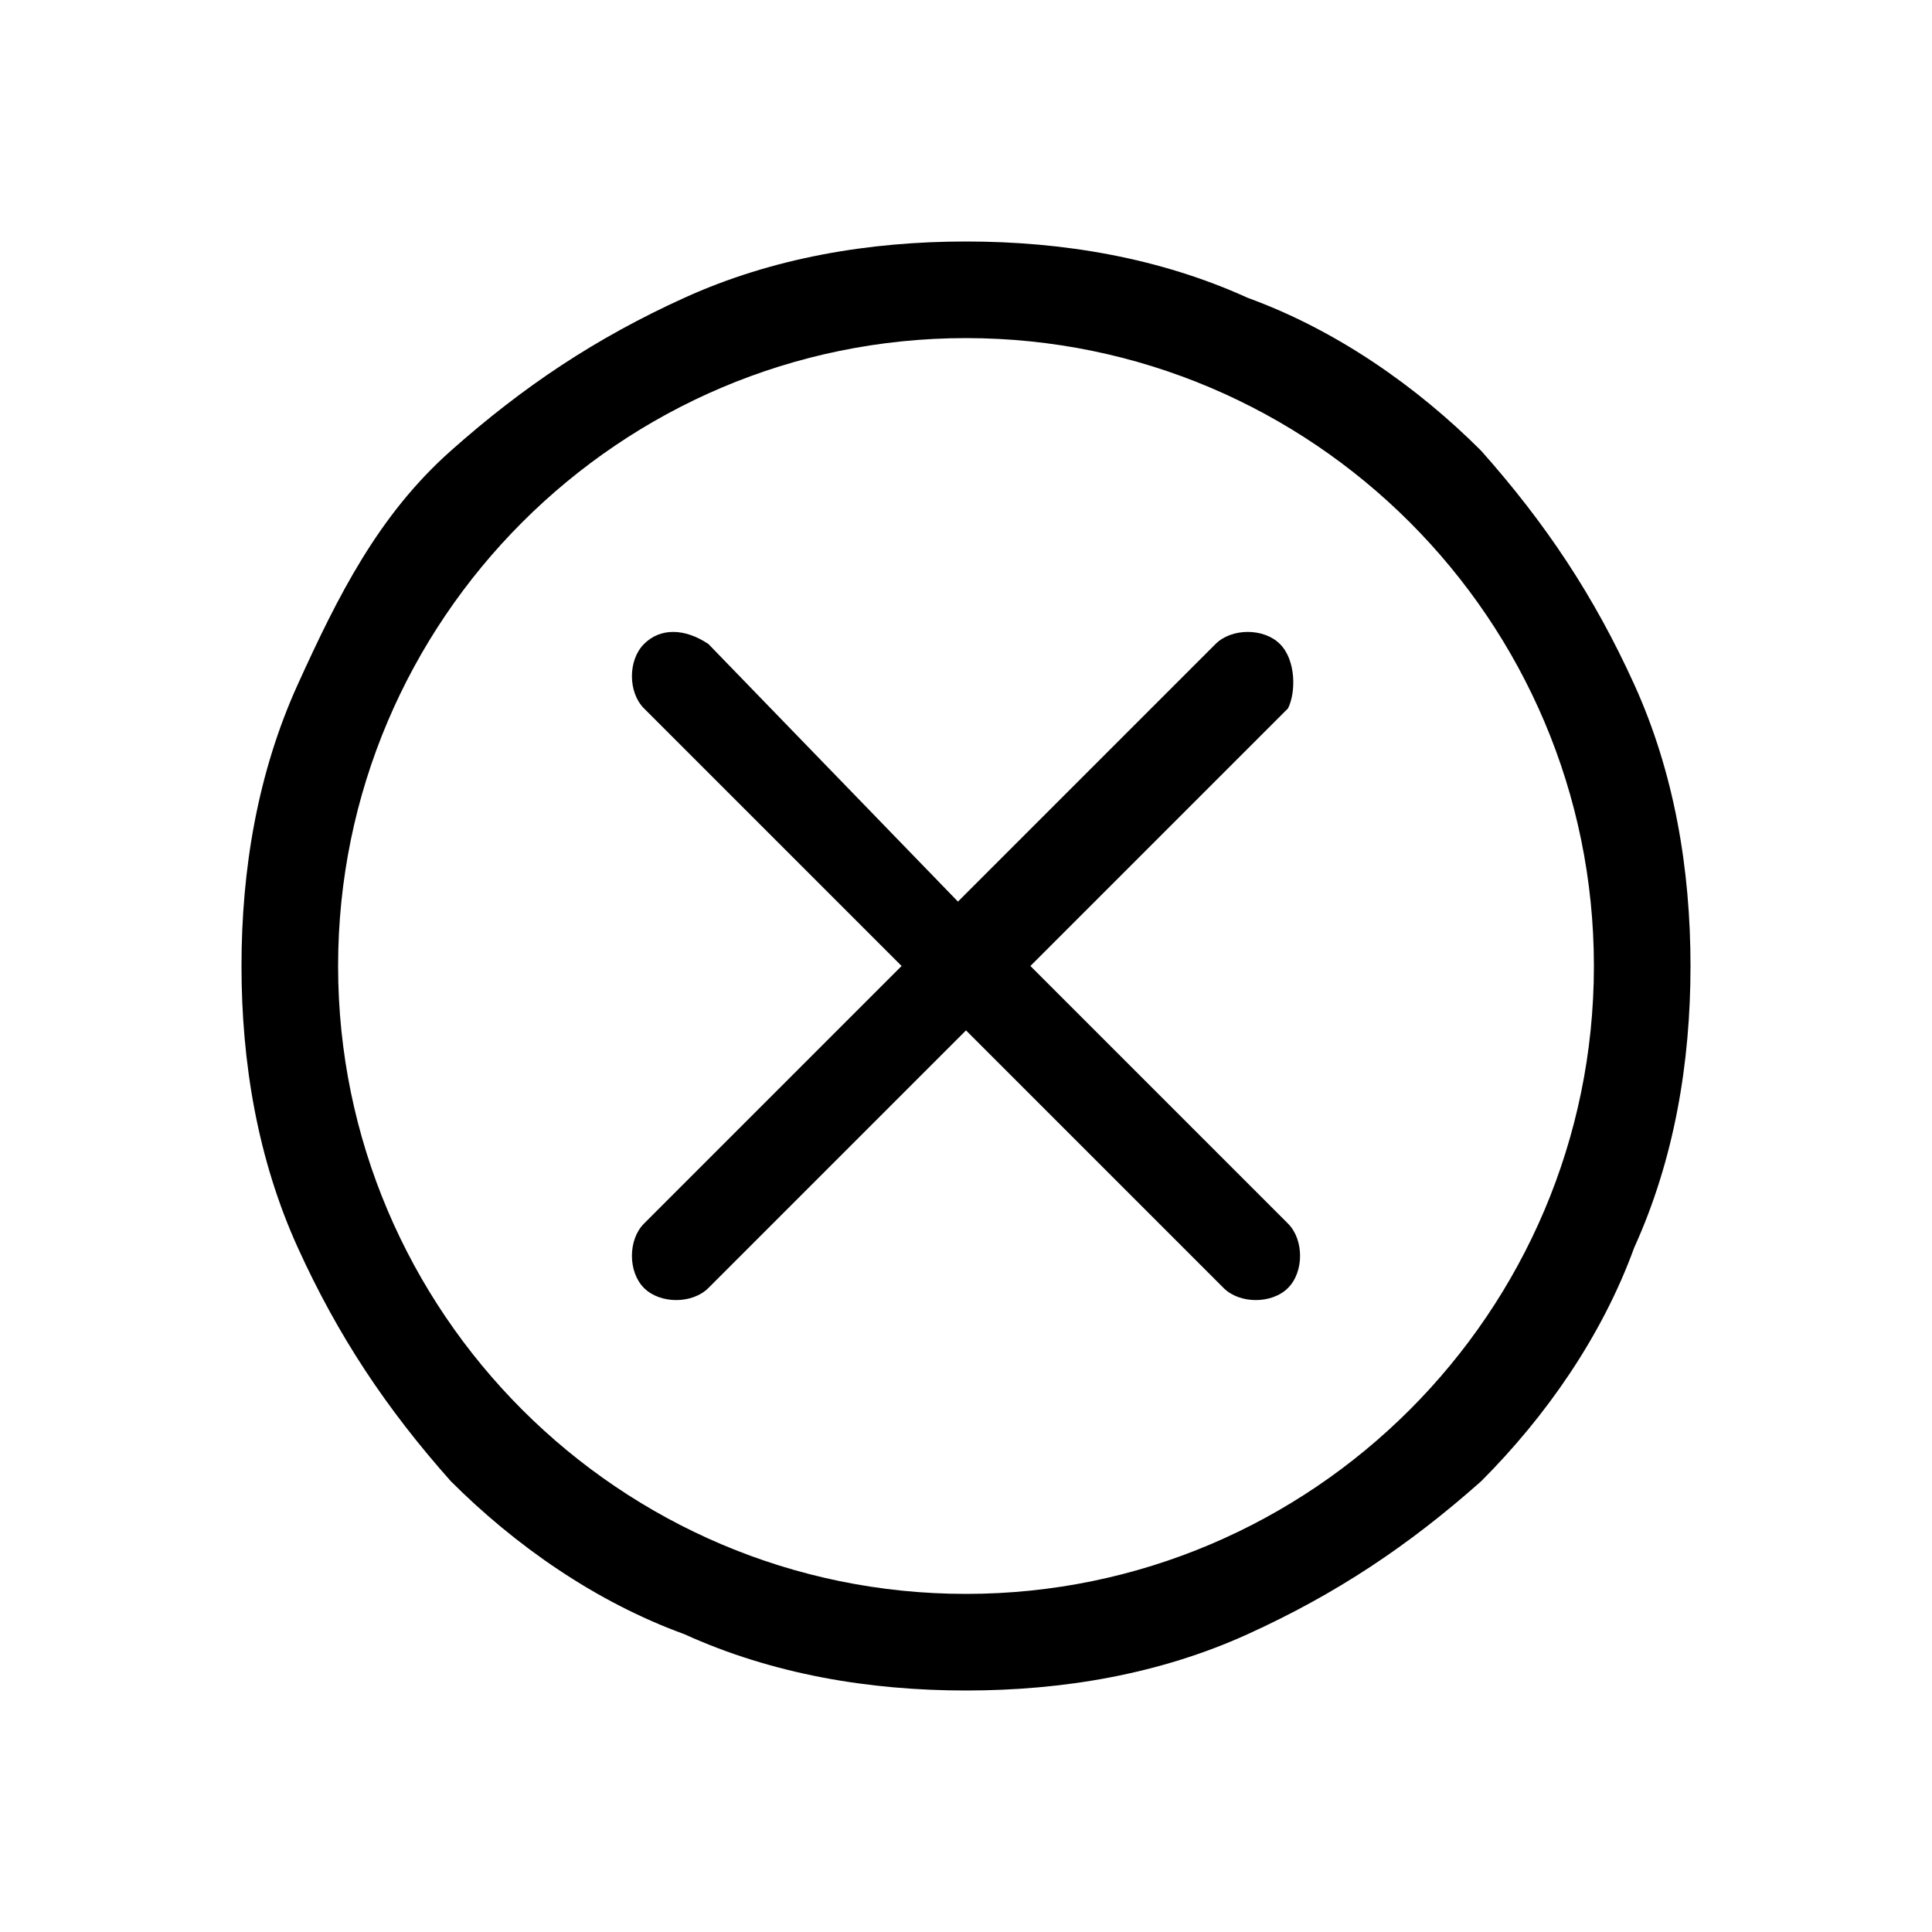 <?xml version="1.0" encoding="utf-8"?>
<!-- Generator: Adobe Illustrator 18.0.0, SVG Export Plug-In . SVG Version: 6.00 Build 0)  -->
<!DOCTYPE svg PUBLIC "-//W3C//DTD SVG 1.1//EN" "http://www.w3.org/Graphics/SVG/1.1/DTD/svg11.dtd">
<svg version="1.1" id="图层_1" xmlns="http://www.w3.org/2000/svg" xmlns:xlink="http://www.w3.org/1999/xlink" x="0px" y="0px"
	 viewBox="0 0 24 24" enable-background="new 0 0 24 24" xml:space="preserve">
<rect x="1" y="1" display="none" width="22" height="22"/>
<path d="M20.3,8.5c-0.5-1.1-1.1-2-1.9-2.9c-0.8-0.8-1.8-1.5-2.9-1.9C14.4,3.2,13.2,3,12,3S9.6,3.2,8.5,3.7c-1.1,0.5-2,1.1-2.9,1.9
	S4.2,7.4,3.7,8.5C3.2,9.6,3,10.8,3,12s0.2,2.4,0.7,3.5c0.5,1.1,1.1,2,1.9,2.9c0.8,0.8,1.8,1.5,2.9,1.9C9.6,20.8,10.8,21,12,21
	s2.4-0.2,3.5-0.7c1.1-0.5,2-1.1,2.9-1.9c0.8-0.8,1.5-1.8,1.9-2.9c0.5-1.1,0.7-2.3,0.7-3.5S20.8,9.6,20.3,8.5z M12,19.8
	c-4.3,0-7.8-3.5-7.8-7.8S7.7,4.2,12,4.2s7.8,3.5,7.8,7.8S16.3,19.8,12,19.8z M15.9,8c-0.2-0.2-0.6-0.2-0.8,0l-3.2,3.2L8.8,8
	C8.5,7.8,8.2,7.8,8,8s-0.2,0.6,0,0.8l3.2,3.2l-3.2,3.2c-0.2,0.2-0.2,0.6,0,0.8s0.6,0.2,0.8,0l3.2-3.2l3.2,3.2c0.2,0.2,0.6,0.2,0.8,0
	c0.2-0.2,0.2-0.6,0-0.8L12.8,12l3.2-3.2C16.1,8.6,16.1,8.2,15.9,8z"/>
</svg>
